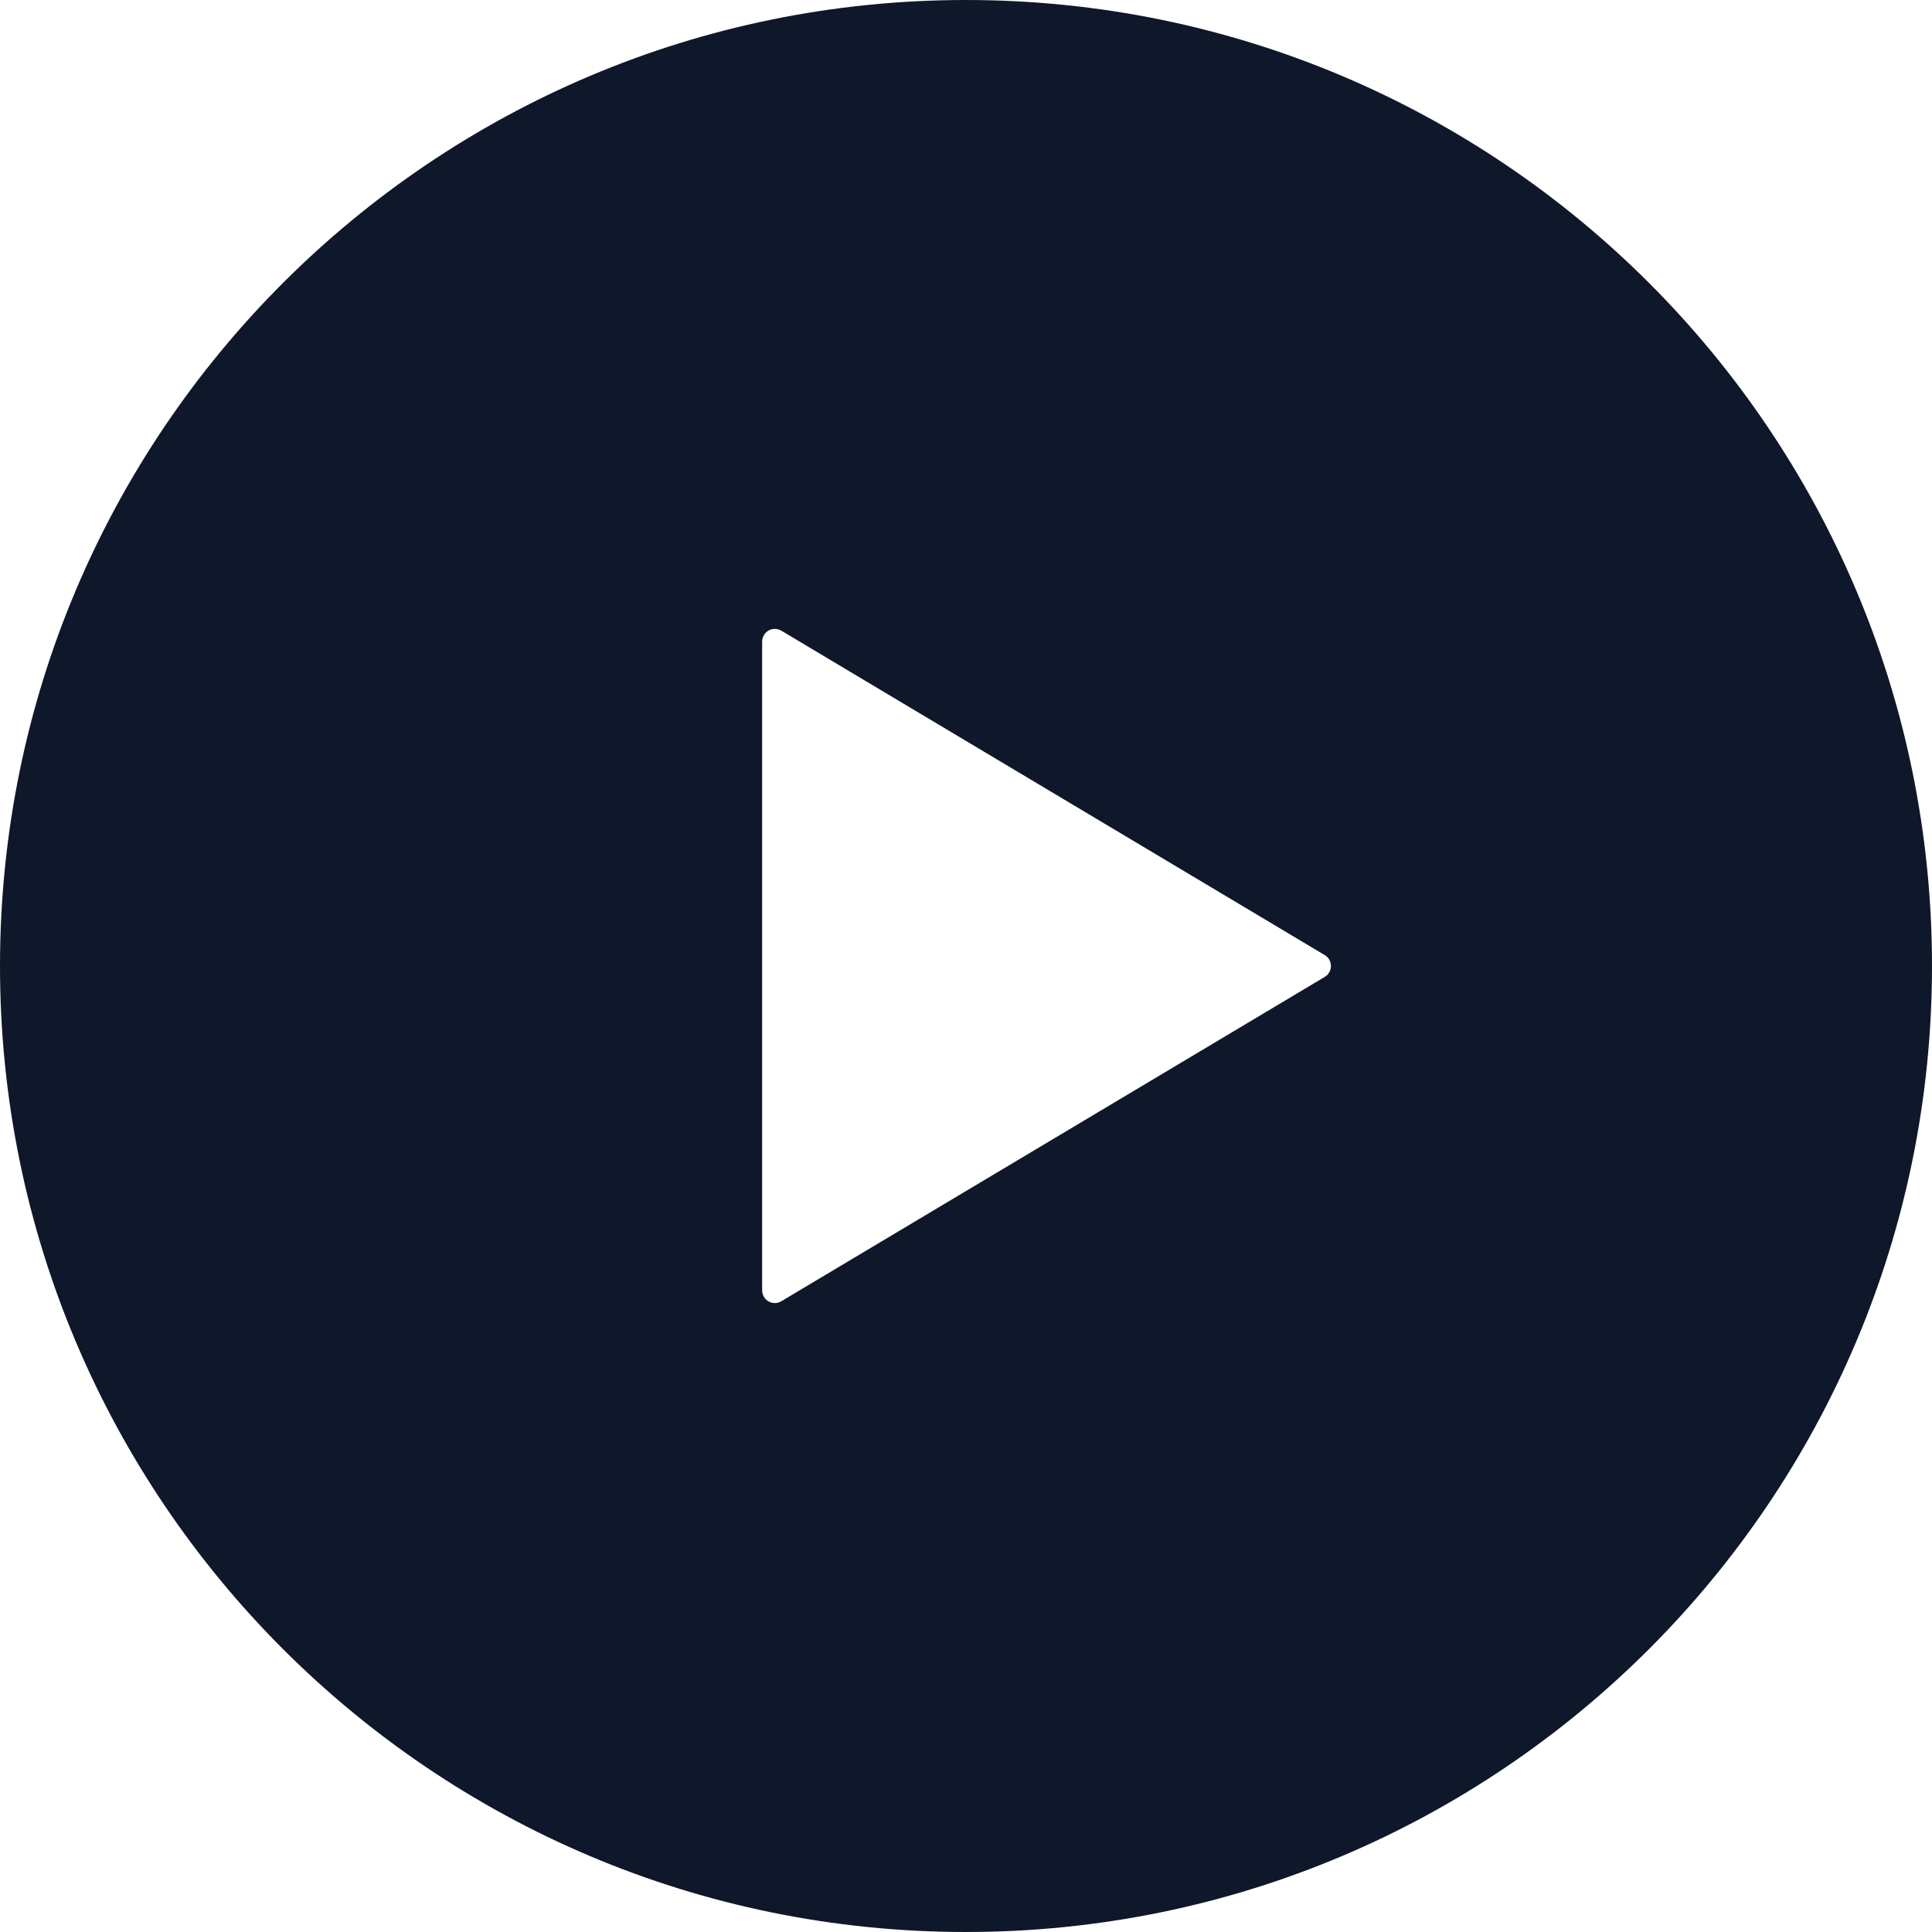 <svg width="50" height="50" viewBox="0 0 50 50" fill="none" xmlns="http://www.w3.org/2000/svg">
<path d="M25 0C11.194 0 0 11.194 0 25C0 38.806 11.194 50 25 50C38.806 50 50 38.806 50 25C50 11.194 38.806 0 25 0ZM34.283 25.283L20.221 33.676C20.12 33.737 19.992 33.74 19.888 33.679C19.788 33.621 19.724 33.513 19.724 33.392V24.999V16.606C19.724 16.487 19.788 16.377 19.888 16.319C19.992 16.26 20.12 16.263 20.221 16.322L34.283 24.717C34.384 24.774 34.444 24.885 34.444 24.999C34.444 25.116 34.384 25.224 34.283 25.283Z" fill="#0F172A"/>
</svg>
